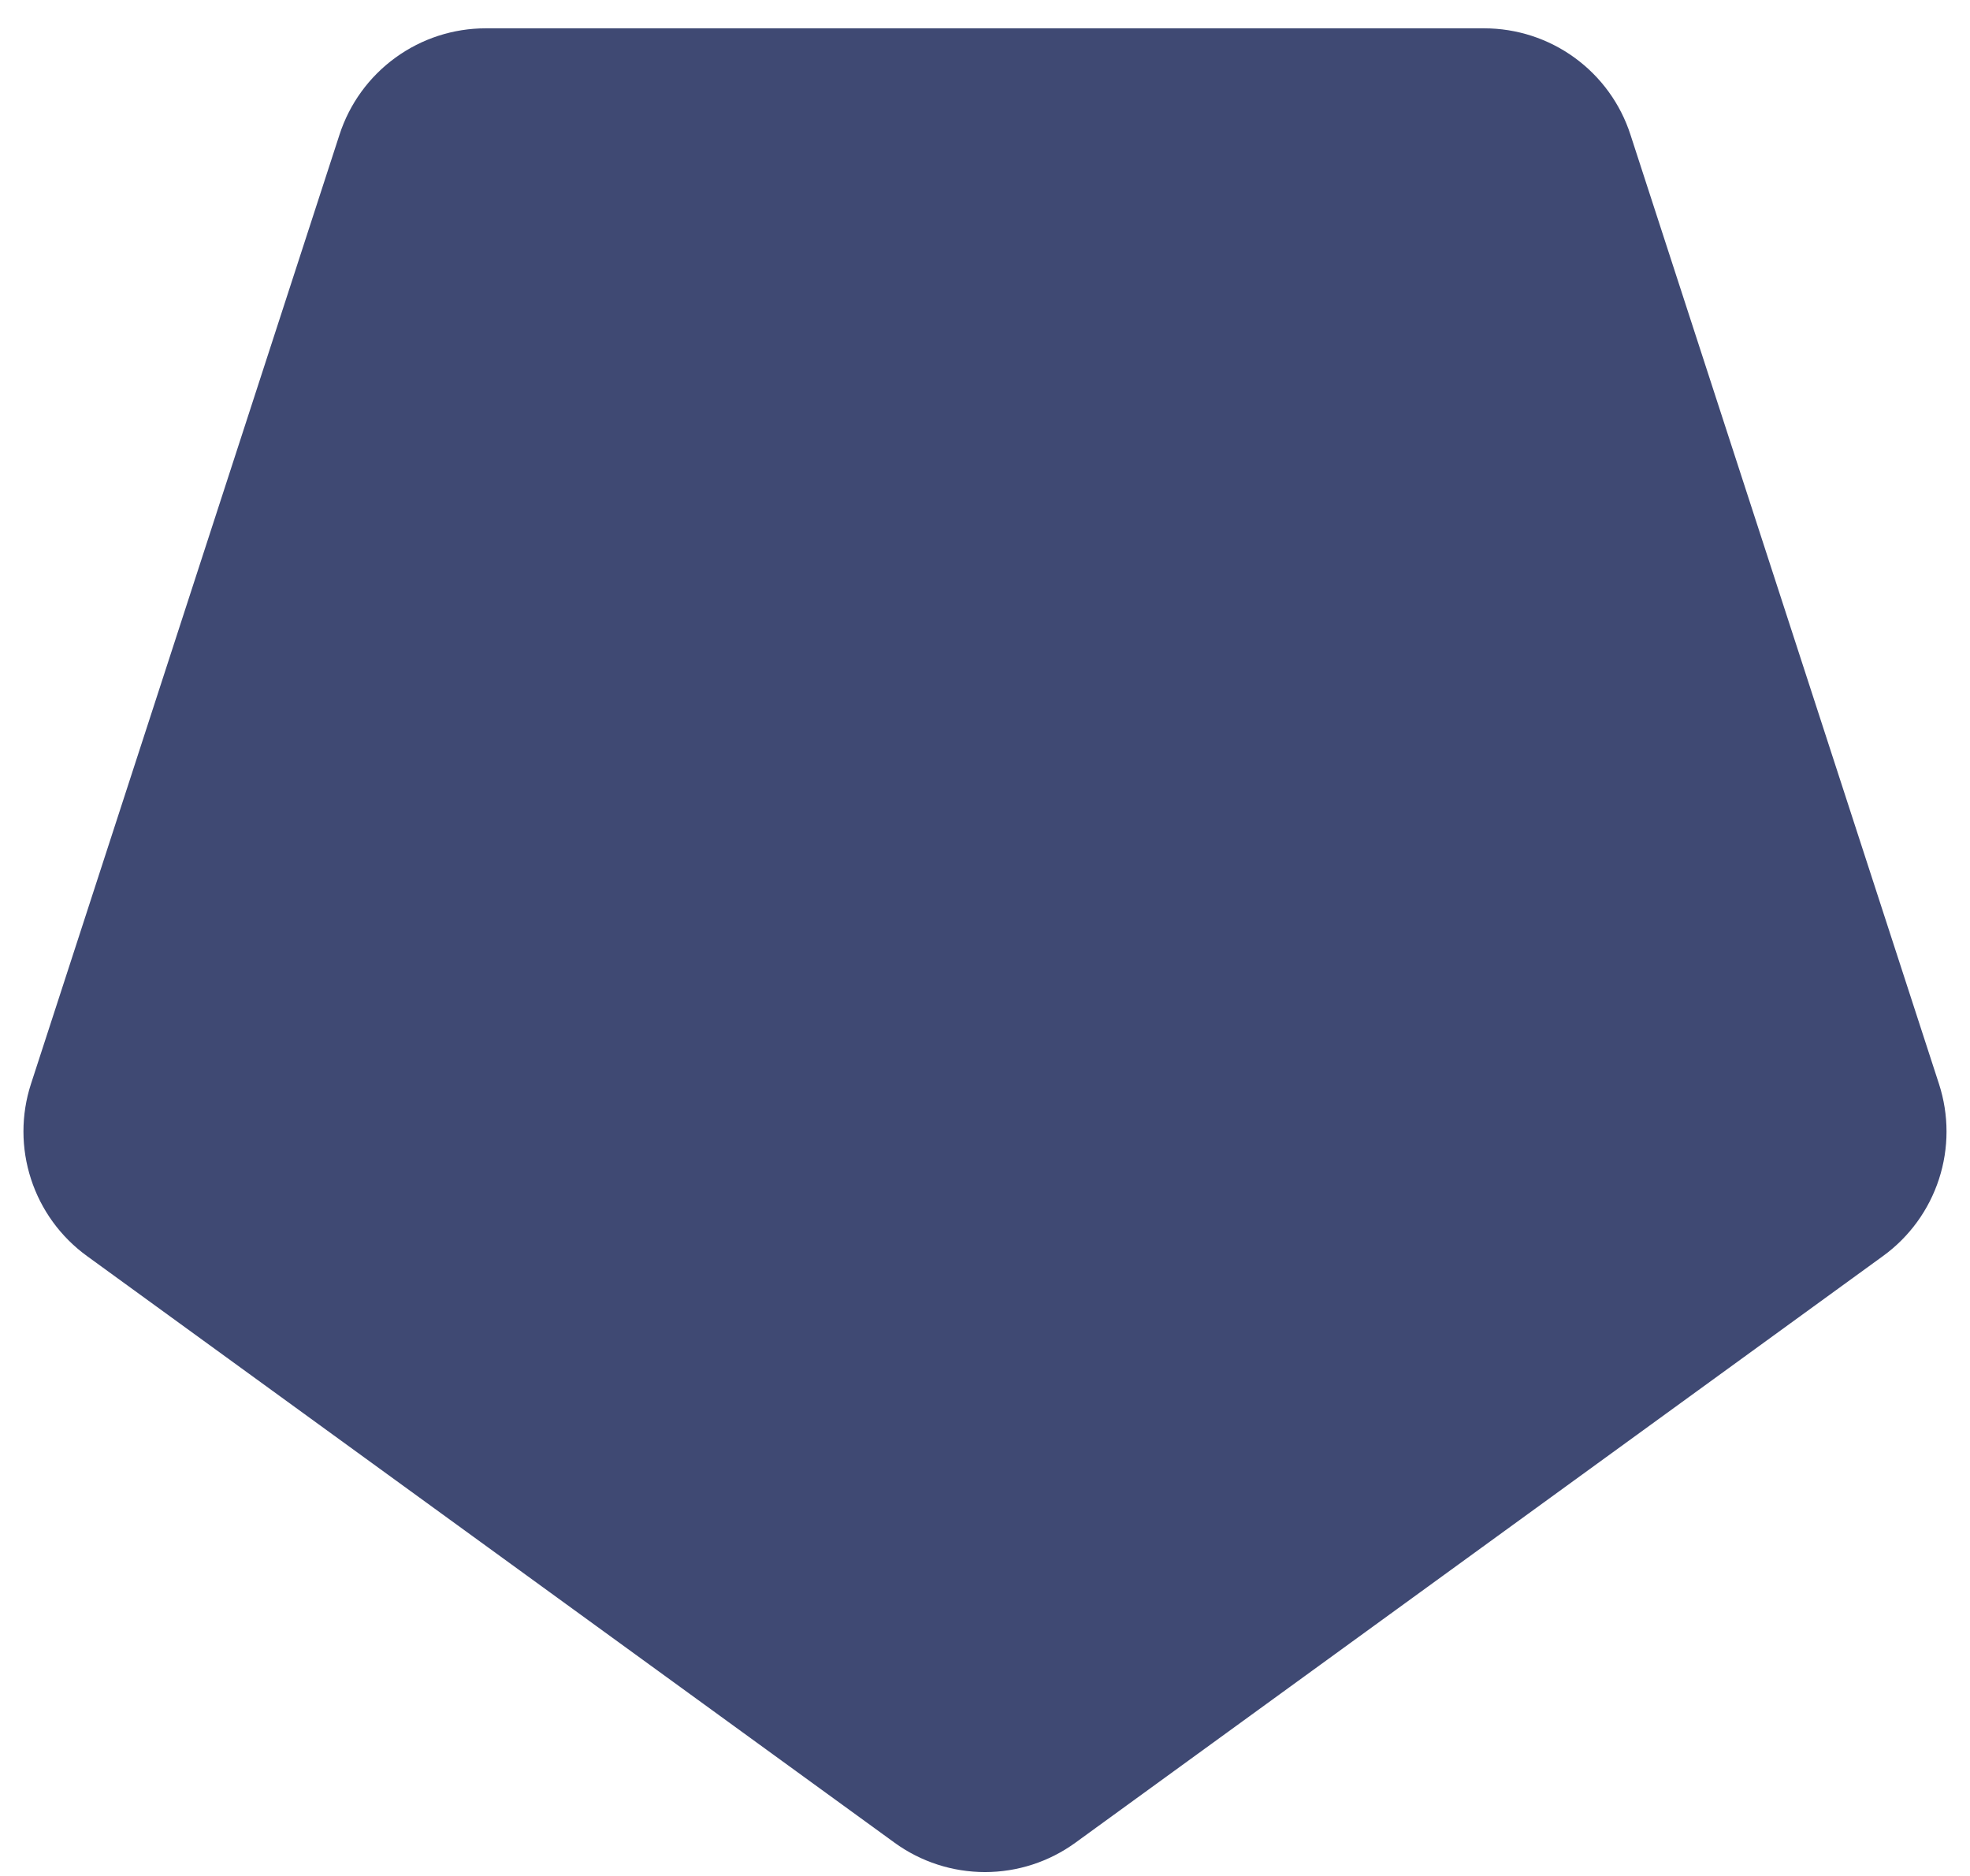 <svg width="42" height="40" viewBox="0 0 42 40" fill="none" xmlns="http://www.w3.org/2000/svg">
<path d="M22.927 39.291L40.148 26.78C40.708 26.373 41.125 25.799 41.339 25.14C41.553 24.482 41.553 23.772 41.339 23.113L34.761 2.872C34.548 2.212 34.131 1.638 33.571 1.231C33.01 0.823 32.335 0.604 31.642 0.604H10.359C9.666 0.603 8.991 0.822 8.43 1.23C7.869 1.637 7.452 2.212 7.238 2.872L0.66 23.113C0.446 23.772 0.447 24.482 0.661 25.14C0.875 25.799 1.292 26.373 1.852 26.78L19.072 39.291C19.632 39.698 20.307 39.917 21 39.917C21.692 39.917 22.367 39.698 22.927 39.291Z" fill="#3F4973"/>
</svg>

